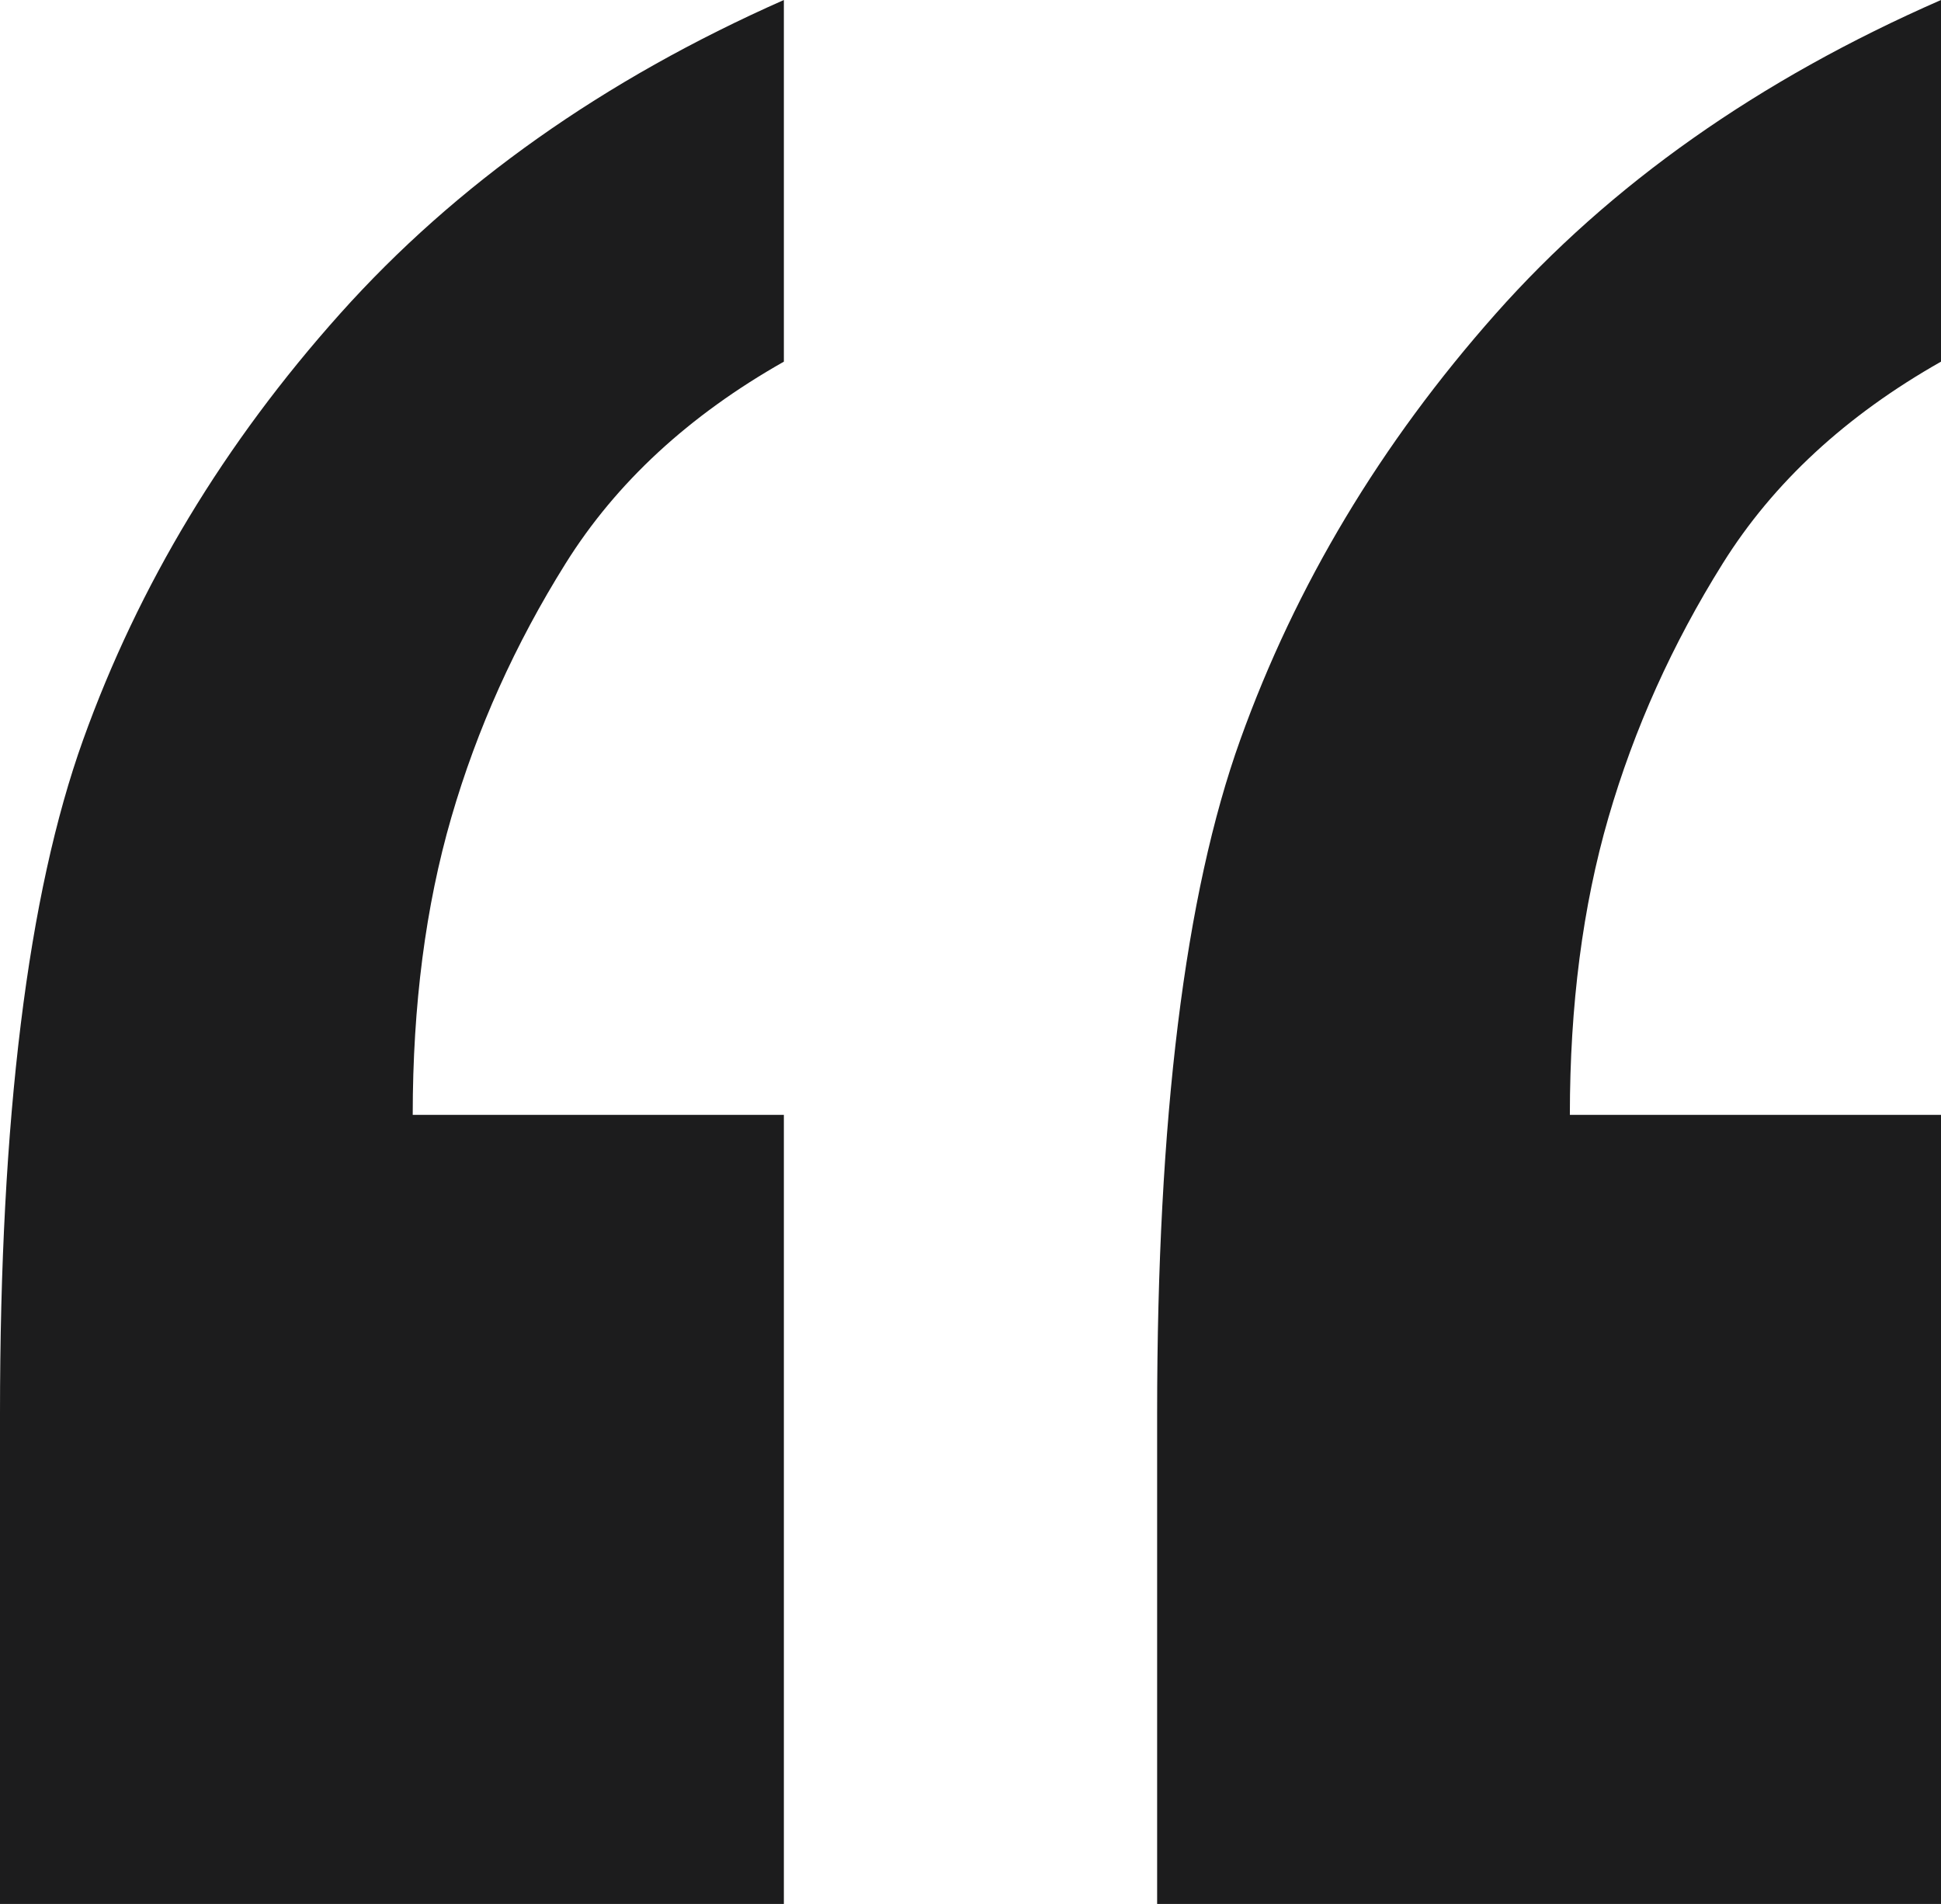 <svg width="104" height="102" xmlns="http://www.w3.org/2000/svg"><path d="M104 102V59.727H84.114c0-5.871.689-11.182 2.068-15.933 1.379-4.75 3.42-9.287 6.125-13.61C95.01 25.86 98.909 22.257 104 19.375V0c-9.758 4.27-17.712 9.874-23.864 16.813-6.151 6.939-10.712 14.545-13.681 22.818C63.485 47.904 62 59.941 62 75.74V102h42zm-62 0V59.727H22.114c0-5.871.689-11.182 2.068-15.933 1.379-4.75 3.42-9.287 6.125-13.61C33.01 25.86 36.909 22.257 42 19.375V0c-9.652 4.27-17.58 9.874-23.784 16.813C12.01 23.752 7.424 31.358 4.455 39.631 1.485 47.904 0 59.941 0 75.74V102h42z" fill="#1c1c1d" fill-rule="nonzero"/></svg>
